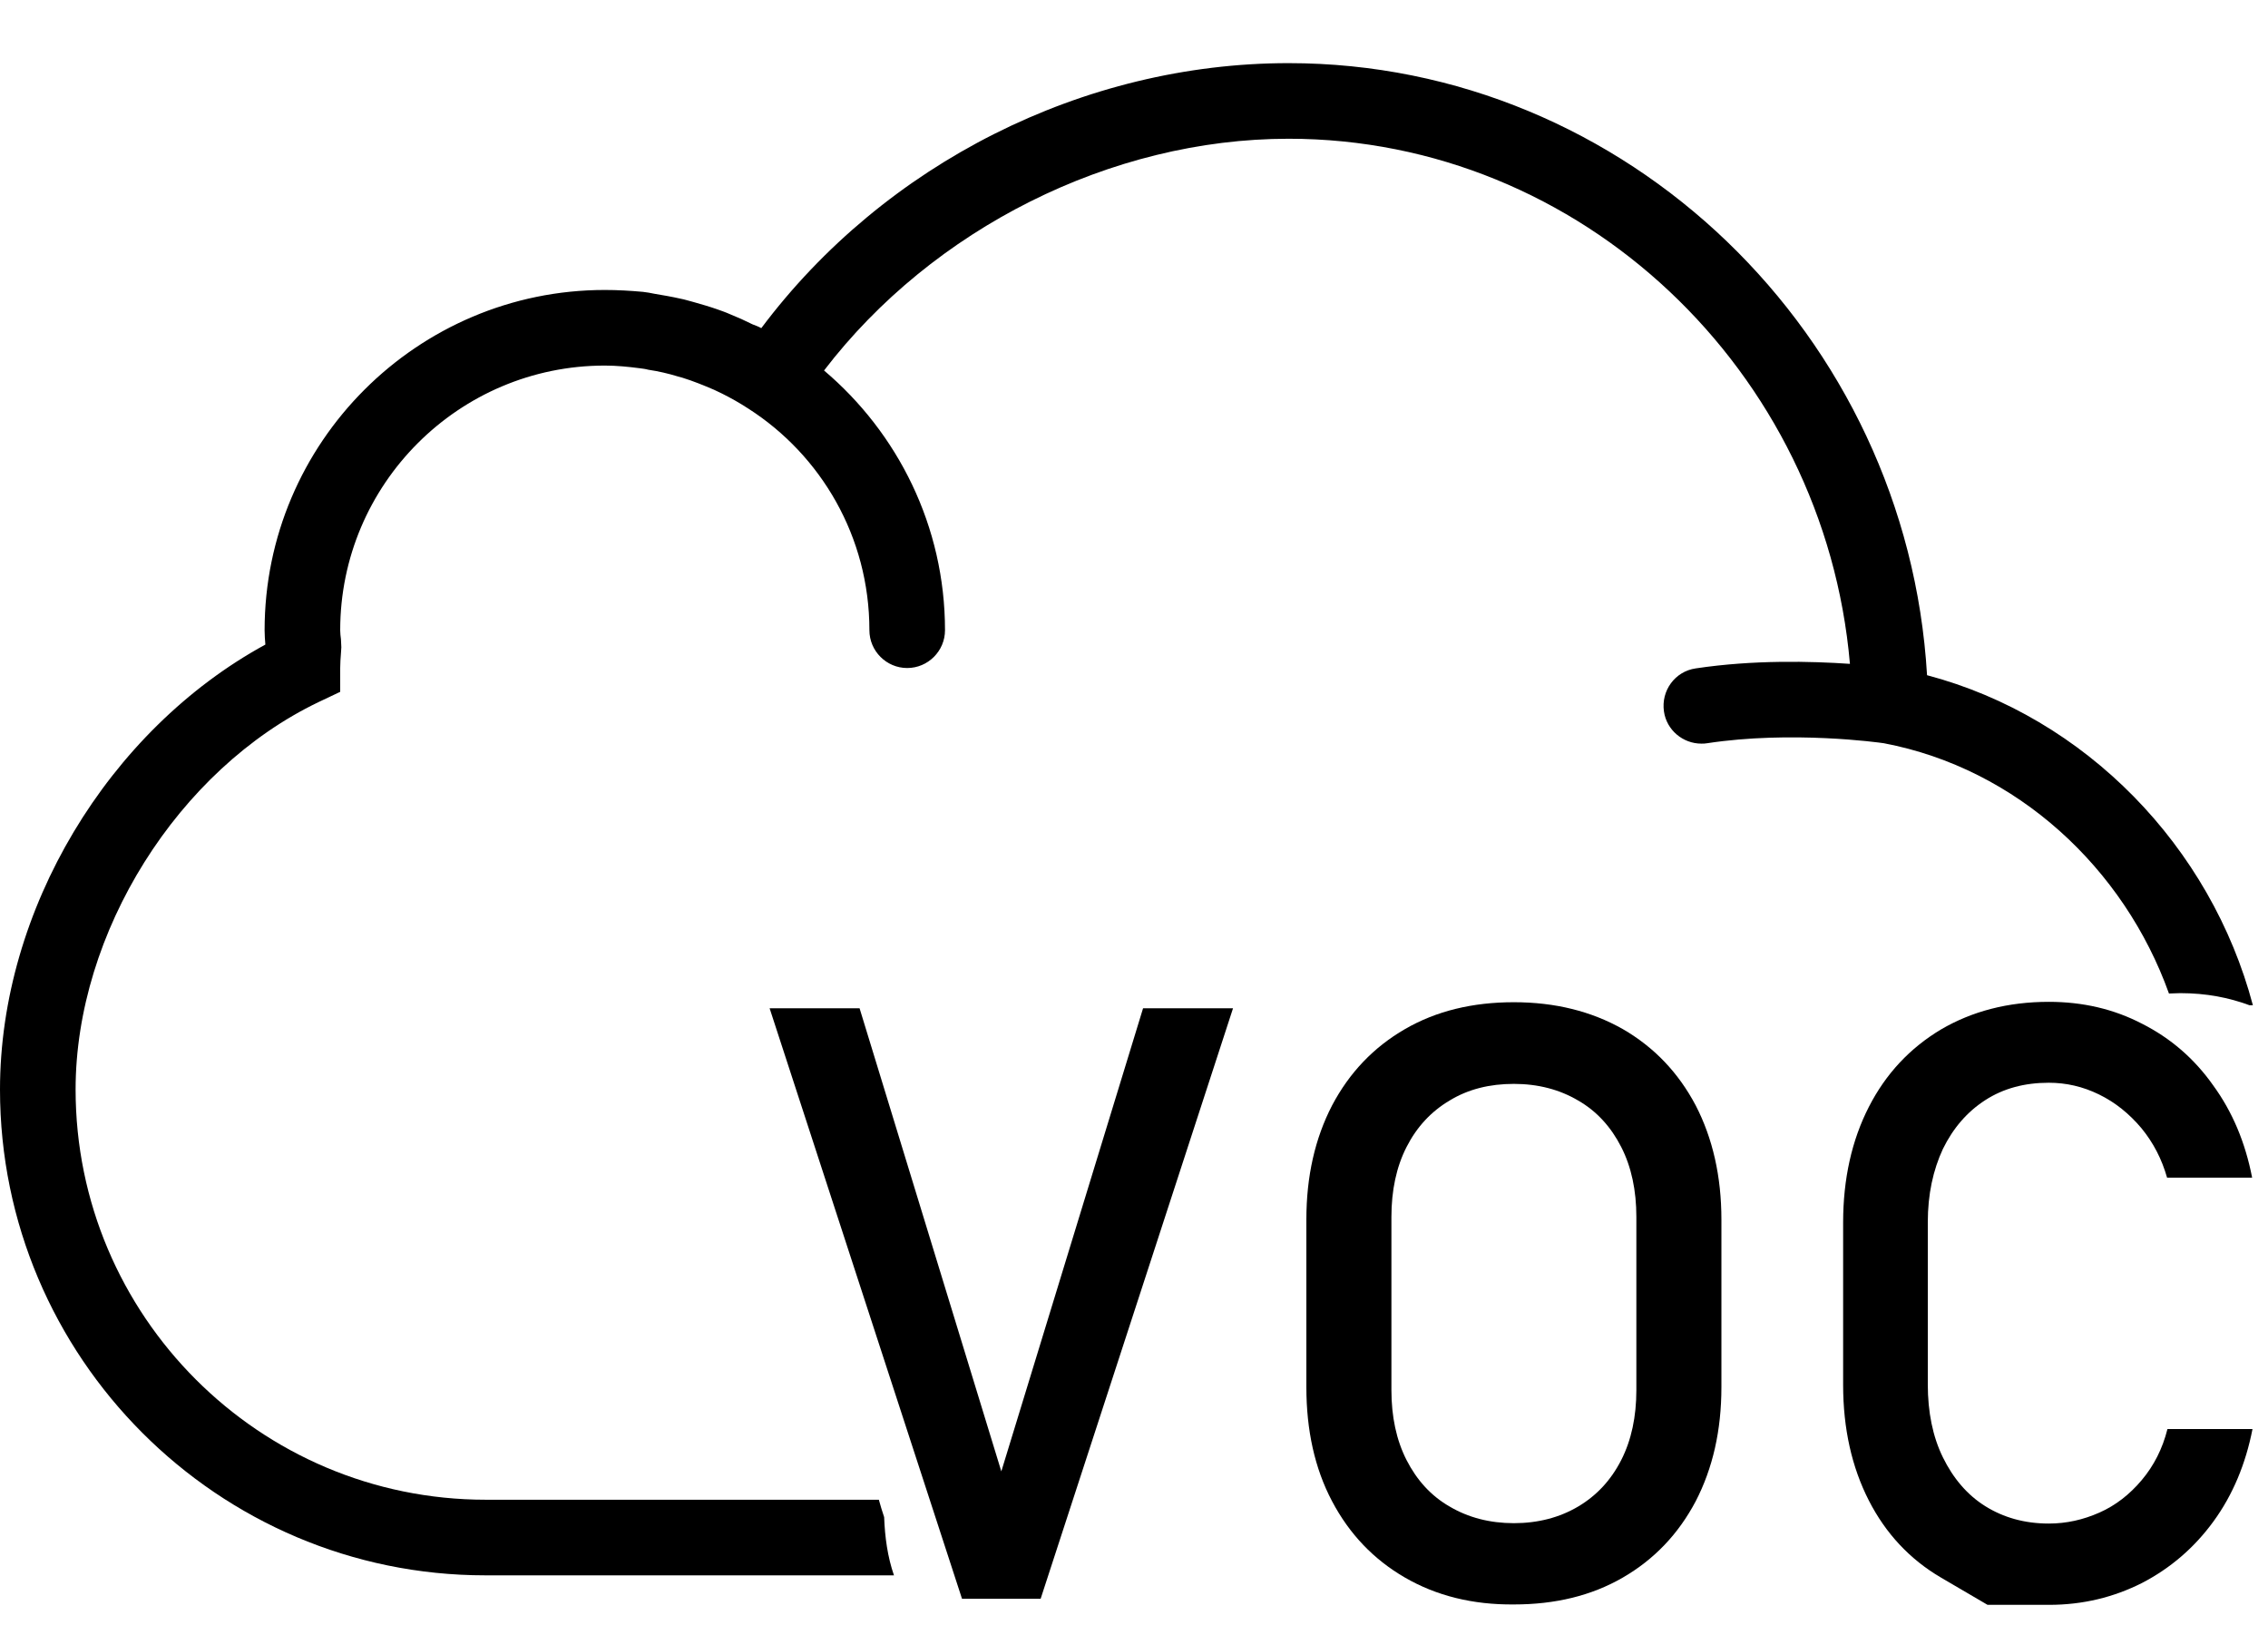<?xml version="1.0" encoding="utf-8"?>
<!-- Generator: Adobe Illustrator 23.1.0, SVG Export Plug-In . SVG Version: 6.00 Build 0)  -->
<svg version="1.1" id="Capa_1" xmlns="http://www.w3.org/2000/svg" xmlns:xlink="http://www.w3.org/1999/xlink" x="0px" y="0px"
	 viewBox="0 0 60 43.26" style="enable-background:new 0 0 60 43.26;" xml:space="preserve">
<path d="M50.98,17.86c-0.53-9-7.95-16.19-16.89-16.19c-5.43,0-10.69,2.66-13.95,7.01c-0.07-0.04-0.15-0.07-0.23-0.1
	c-0.2-0.1-0.4-0.19-0.6-0.27c-0.11-0.05-0.23-0.09-0.34-0.13c-0.2-0.07-0.41-0.13-0.62-0.19C18.23,7.96,18.11,7.92,18,7.9
	c-0.22-0.05-0.45-0.09-0.69-0.13c-0.1-0.02-0.2-0.04-0.3-0.05C16.68,7.69,16.34,7.67,16,7.67c-4.96,0-9,4.04-9,9
	c0,0.13,0.01,0.25,0.02,0.38v0C2.86,19.32,0,24.07,0,28.82c0,7.08,5.76,12.85,12.84,12.85h10.81c-0.17-0.49-0.24-1.01-0.26-1.54
	c-0.05-0.15-0.1-0.31-0.14-0.46h-10.4C6.86,39.67,2,34.8,2,28.82c0-4.15,2.71-8.47,6.43-10.25L9,18.3v-0.63
	c0-0.13,0.01-0.26,0.02-0.39l0.01-0.16l-0.01-0.21C9.01,16.83,9,16.75,9,16.67c0-3.86,3.14-7,7-7c0.31,0,0.61,0.03,0.92,0.07
	c0.08,0.01,0.16,0.02,0.23,0.04c0.27,0.04,0.53,0.1,0.79,0.18c0.03,0.01,0.07,0.02,0.11,0.03c0.29,0.09,0.56,0.2,0.84,0.32
	c0.07,0.03,0.14,0.07,0.21,0.1c0.24,0.12,0.47,0.25,0.7,0.4C21.72,12.04,23,14.2,23,16.67c0,0.55,0.45,1,1,1s1-0.45,1-1
	c0-2.75-1.25-5.22-3.2-6.87c2.87-3.75,7.59-6.13,12.29-6.13c7.74,0,14.18,6.14,14.85,13.89c-1.02-0.07-2.55-0.11-4.08,0.12
	c-0.55,0.08-0.92,0.59-0.84,1.14c0.07,0.49,0.5,0.85,0.99,0.85c0.05,0,0.1,0,0.15-0.01c2.23-0.34,4.55-0.02,4.68,0
	c3.52,0.67,6.35,3.3,7.54,6.62c0.1,0,0.19-0.01,0.3-0.01c0.69,0,1.29,0.12,1.83,0.32c0.03,0,0.06,0,0.09,0
	C58.49,22.4,55.18,18.97,50.98,17.86z"/>
<g>
	<g>
		<path d="M20.36,26.67h2.38l3.75,12.25l3.75-12.25h2.38l-5.09,15.62h-2.08L20.36,26.67z"/>
		<path d="M37.17,41.73c-0.83-0.48-1.47-1.15-1.93-2.02c-0.46-0.87-0.68-1.88-0.68-3.02v-4.43c0-1.15,0.23-2.15,0.68-3.02
			c0.46-0.87,1.1-1.54,1.93-2.02c0.83-0.48,1.79-0.71,2.88-0.71c1.09,0,2.05,0.24,2.88,0.71c0.83,0.48,1.47,1.15,1.93,2.02
			c0.45,0.87,0.68,1.88,0.68,3.02v4.43c0,1.15-0.23,2.15-0.68,3.02c-0.46,0.87-1.1,1.54-1.93,2.02c-0.83,0.48-1.79,0.71-2.88,0.71
			C38.96,42.45,38,42.21,37.17,41.73z M41.75,39.85c0.49-0.29,0.87-0.7,1.14-1.23c0.27-0.53,0.4-1.15,0.4-1.85v-4.58
			c0-0.7-0.13-1.32-0.4-1.85c-0.27-0.53-0.65-0.95-1.14-1.23c-0.49-0.29-1.06-0.44-1.7-0.44s-1.21,0.14-1.7,0.44
			c-0.49,0.29-0.87,0.7-1.14,1.23c-0.27,0.53-0.4,1.15-0.4,1.85v4.58c0,0.7,0.13,1.32,0.4,1.85c0.27,0.53,0.65,0.95,1.14,1.23
			c0.49,0.29,1.06,0.44,1.7,0.44S41.26,40.14,41.75,39.85z"/>
		<path d="M52.58,42.45c0,0-0.41-0.24-1.23-0.72c-0.82-0.48-1.46-1.16-1.91-2.04s-0.68-1.9-0.68-3.06v-4.29
			c0-1.16,0.23-2.18,0.68-3.06s1.09-1.56,1.91-2.05c0.82-0.48,1.77-0.73,2.85-0.73c0.9,0,1.72,0.19,2.47,0.58
			c0.75,0.38,1.38,0.92,1.88,1.63c0.51,0.7,0.85,1.51,1.03,2.44h-2.25c-0.14-0.49-0.36-0.92-0.68-1.31
			c-0.32-0.38-0.69-0.68-1.12-0.89s-0.87-0.31-1.33-0.31c-0.64,0-1.2,0.15-1.68,0.46s-0.85,0.74-1.12,1.29
			c-0.26,0.56-0.4,1.2-0.4,1.94v4.29c0,0.73,0.13,1.38,0.4,1.93s0.64,0.99,1.12,1.29c0.48,0.3,1.04,0.46,1.68,0.46
			c0.47,0,0.91-0.1,1.34-0.29c0.43-0.19,0.8-0.48,1.12-0.86c0.32-0.38,0.55-0.83,0.68-1.35h2.25c-0.18,0.92-0.52,1.74-1.03,2.44
			s-1.14,1.24-1.89,1.63c-0.75,0.38-1.57,0.58-2.46,0.58C53.12,42.45,52.58,42.45,52.58,42.45z"/>
	</g>
</g>
</svg>
